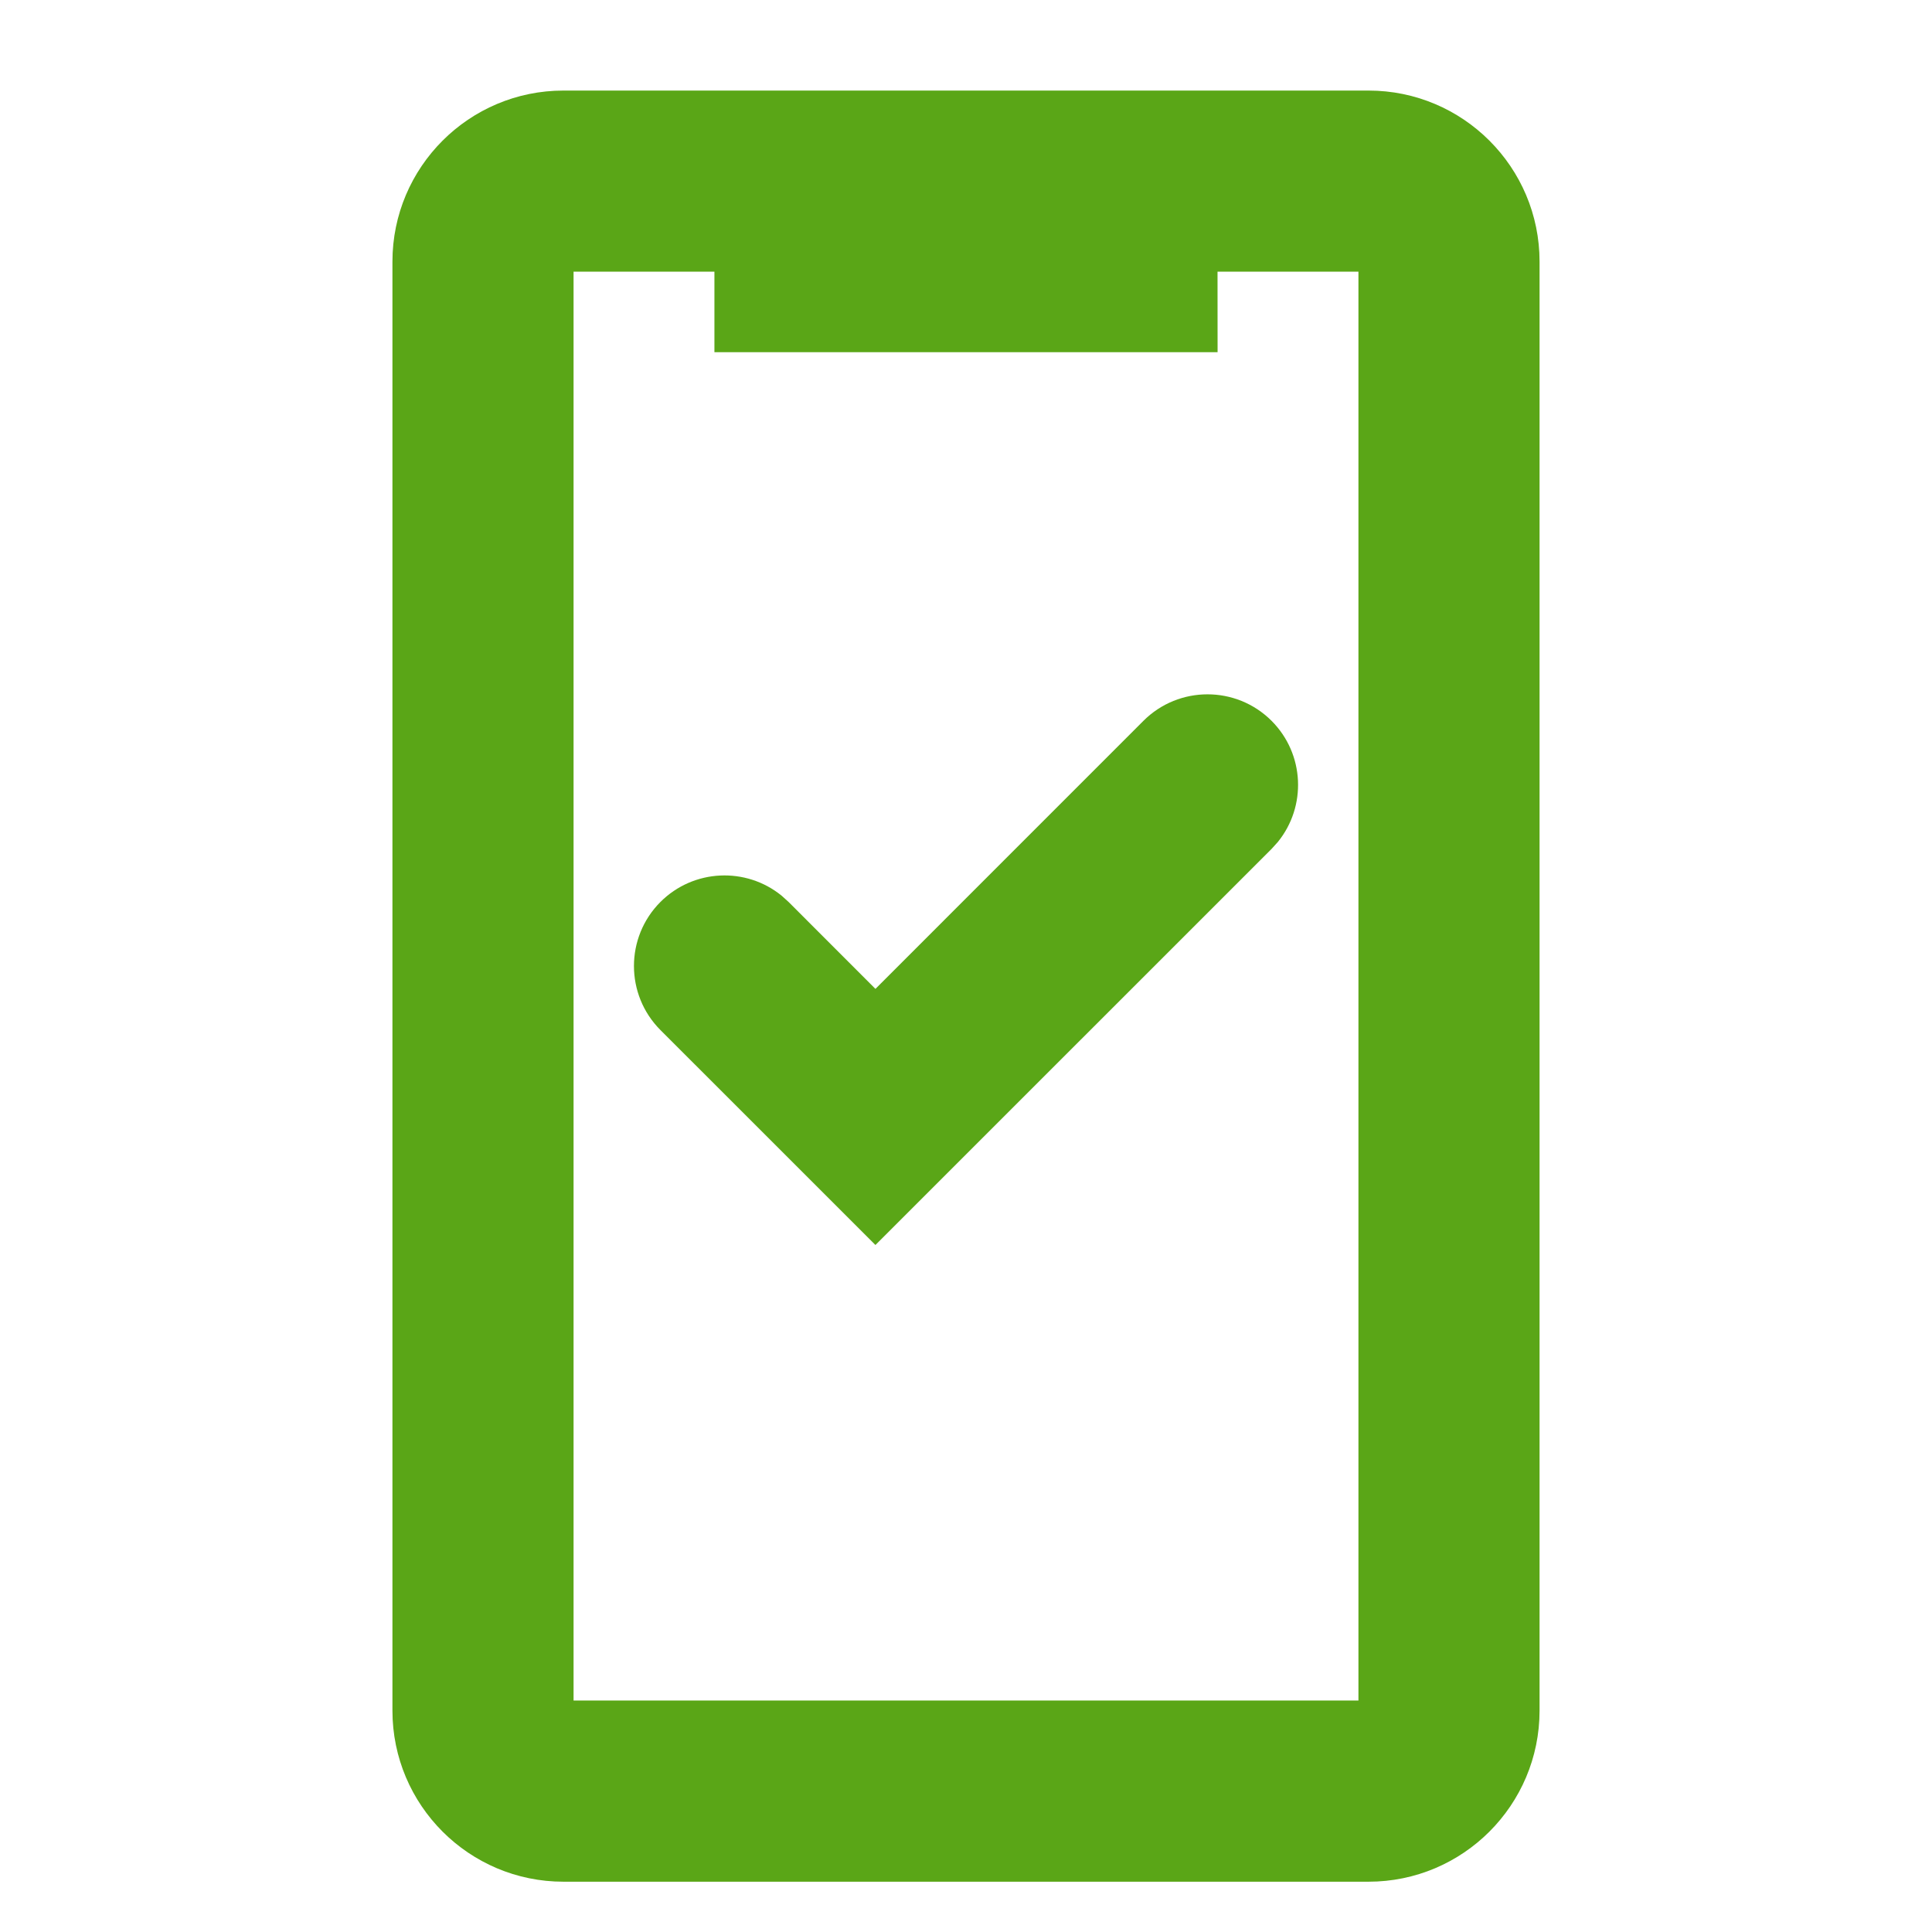 <?xml version="1.0" encoding="UTF-8"?>
<svg width="32px" height="32px" viewBox="0 0 32 32" version="1.1" xmlns="http://www.w3.org/2000/svg" xmlns:xlink="http://www.w3.org/1999/xlink">
    <title>brmobile-activation/bold</title>
    <g id="brmobile-activation/bold" stroke="none" stroke-width="1" fill="none" fill-rule="evenodd">
        <path d="M22.667,1.5 C24.231,1.5 25.5,2.769 25.5,4.333 L25.5,4.333 L25.5,28.333 C25.5,29.898 24.231,31.167 22.667,31.167 L22.667,31.167 L9.333,31.167 C7.769,31.167 6.5,29.898 6.5,28.333 L6.5,28.333 L6.5,4.333 C6.5,2.769 7.769,1.5 9.333,1.5 L9.333,1.5 Z M11.833,4.5 L9.5,4.5 L9.5,28.166 L22.5,28.166 L22.5,4.5 L20.166,4.5 L20.167,5.833 L11.833,5.833 L11.833,4.5 Z M21.061,11.939 C21.61,12.489 21.644,13.358 21.164,13.947 L21.061,14.061 L14.5,20.621 L10.939,17.061 C10.354,16.475 10.354,15.525 10.939,14.939 C11.489,14.39 12.358,14.356 12.947,14.836 L13.061,14.939 L14.5,16.379 L18.939,11.939 C19.525,11.354 20.475,11.354 21.061,11.939 Z" id="Combined-Shape" fill="#5AA617"></path>
    </g>
</svg>